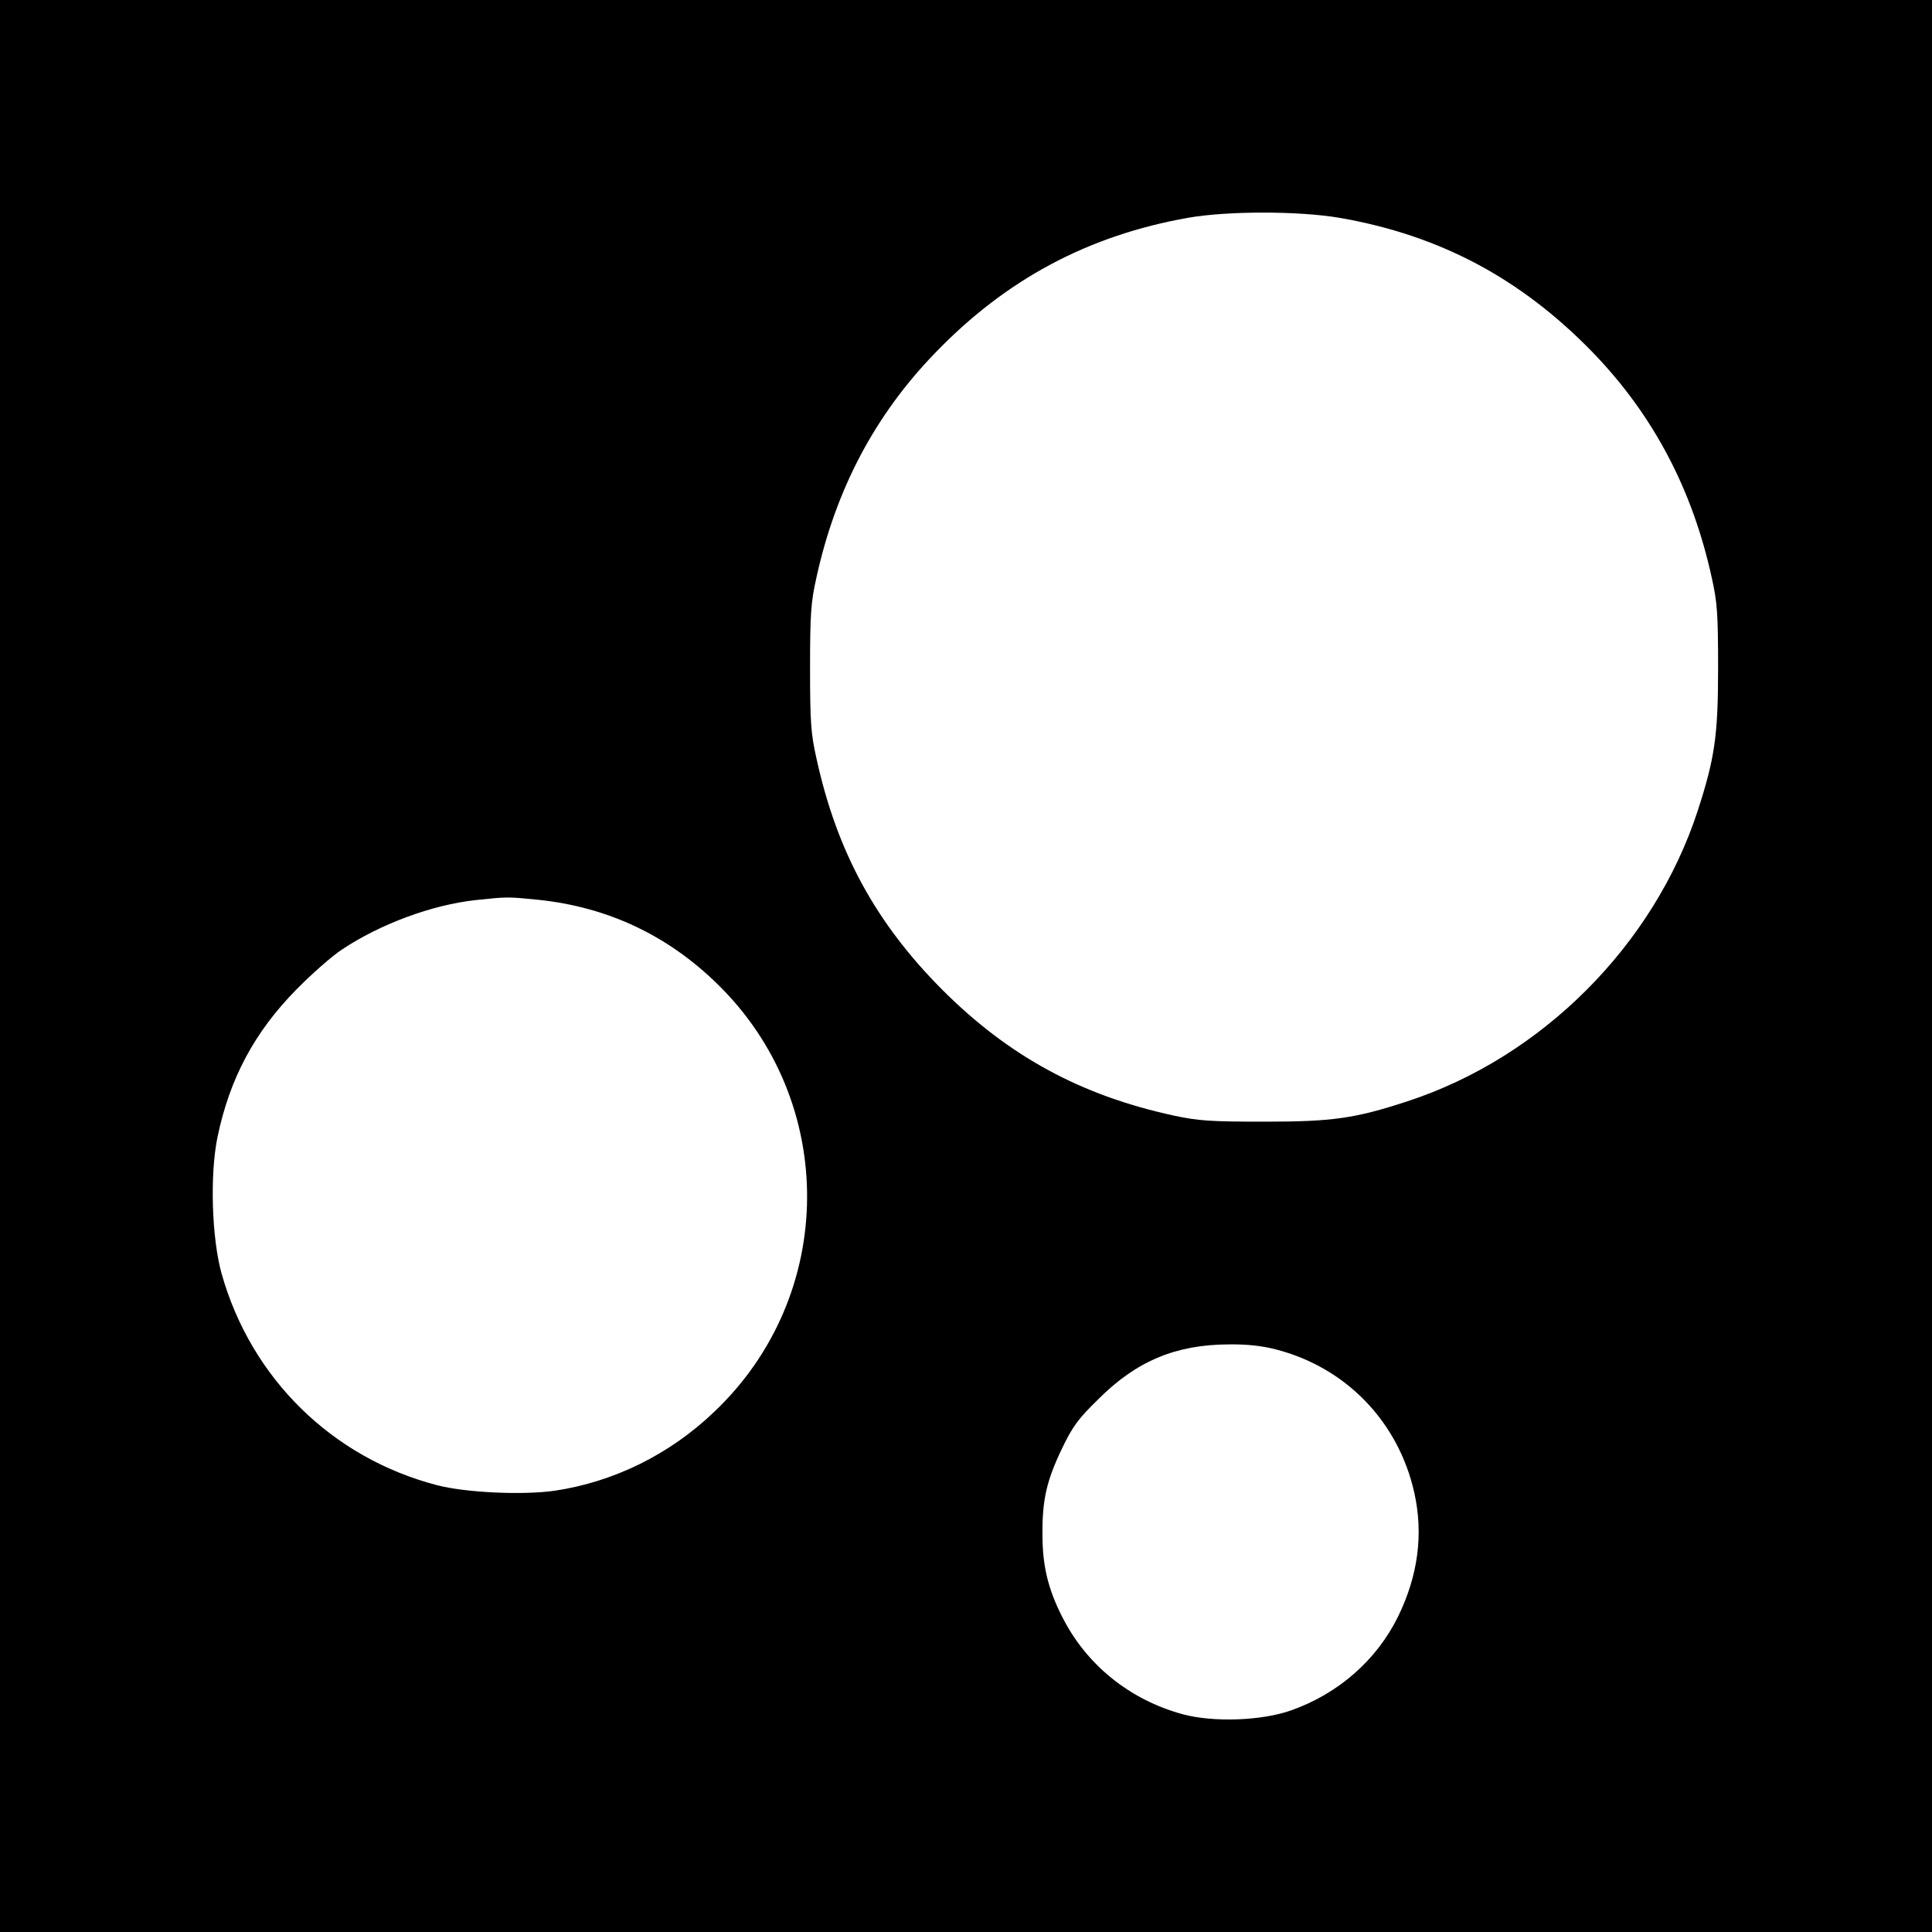 <?xml version="1.0" standalone="no"?>
<!DOCTYPE svg PUBLIC "-//W3C//DTD SVG 20010904//EN"
 "http://www.w3.org/TR/2001/REC-SVG-20010904/DTD/svg10.dtd">
<svg version="1.0" xmlns="http://www.w3.org/2000/svg"
 width="700pt" height="700pt" viewBox="0 0 700 700"
 preserveAspectRatio="xMidYMid meet">
<g transform="translate(0,700) scale(0.1,-0.1)"
fill="#000000" stroke="none">
<path d="M0 3500 l0 -3500 3500 0 3500 0 0 3500 0 3500 -3500 0 -3500 0 0
-3500z m4852 2711 c365 -63 659 -220 920 -489 218 -226 360 -495 430 -815 20
-89 23 -131 23 -327 0 -246 -12 -327 -74 -518 -159 -487 -565 -893 -1051
-1052 -192 -63 -273 -74 -520 -74 -195 0 -238 3 -327 22 -337 73 -598 215
-839 456 -241 242 -382 500 -456 839 -20 89 -23 131 -23 327 0 196 3 238 23
327 70 320 212 589 430 814 257 267 555 426 917 490 144 25 398 25 547 0z
m-2903 -2471 c251 -26 467 -127 648 -303 440 -427 436 -1131 -10 -1553 -161
-154 -363 -253 -576 -285 -117 -17 -325 -7 -428 20 -380 99 -673 387 -780 766
-36 129 -43 359 -15 495 44 212 134 381 287 536 55 56 128 120 163 143 139 93
328 163 487 180 115 12 113 12 224 1z m2673 -1629 c254 -65 444 -261 502 -518
34 -152 14 -302 -59 -451 -78 -158 -217 -279 -387 -339 -107 -38 -282 -44
-393 -14 -194 53 -351 181 -438 356 -50 99 -70 183 -70 295 -1 125 15 195 70
310 39 81 58 108 133 181 137 137 279 197 471 198 64 1 121 -5 171 -18z"/>
</g>
</svg>

